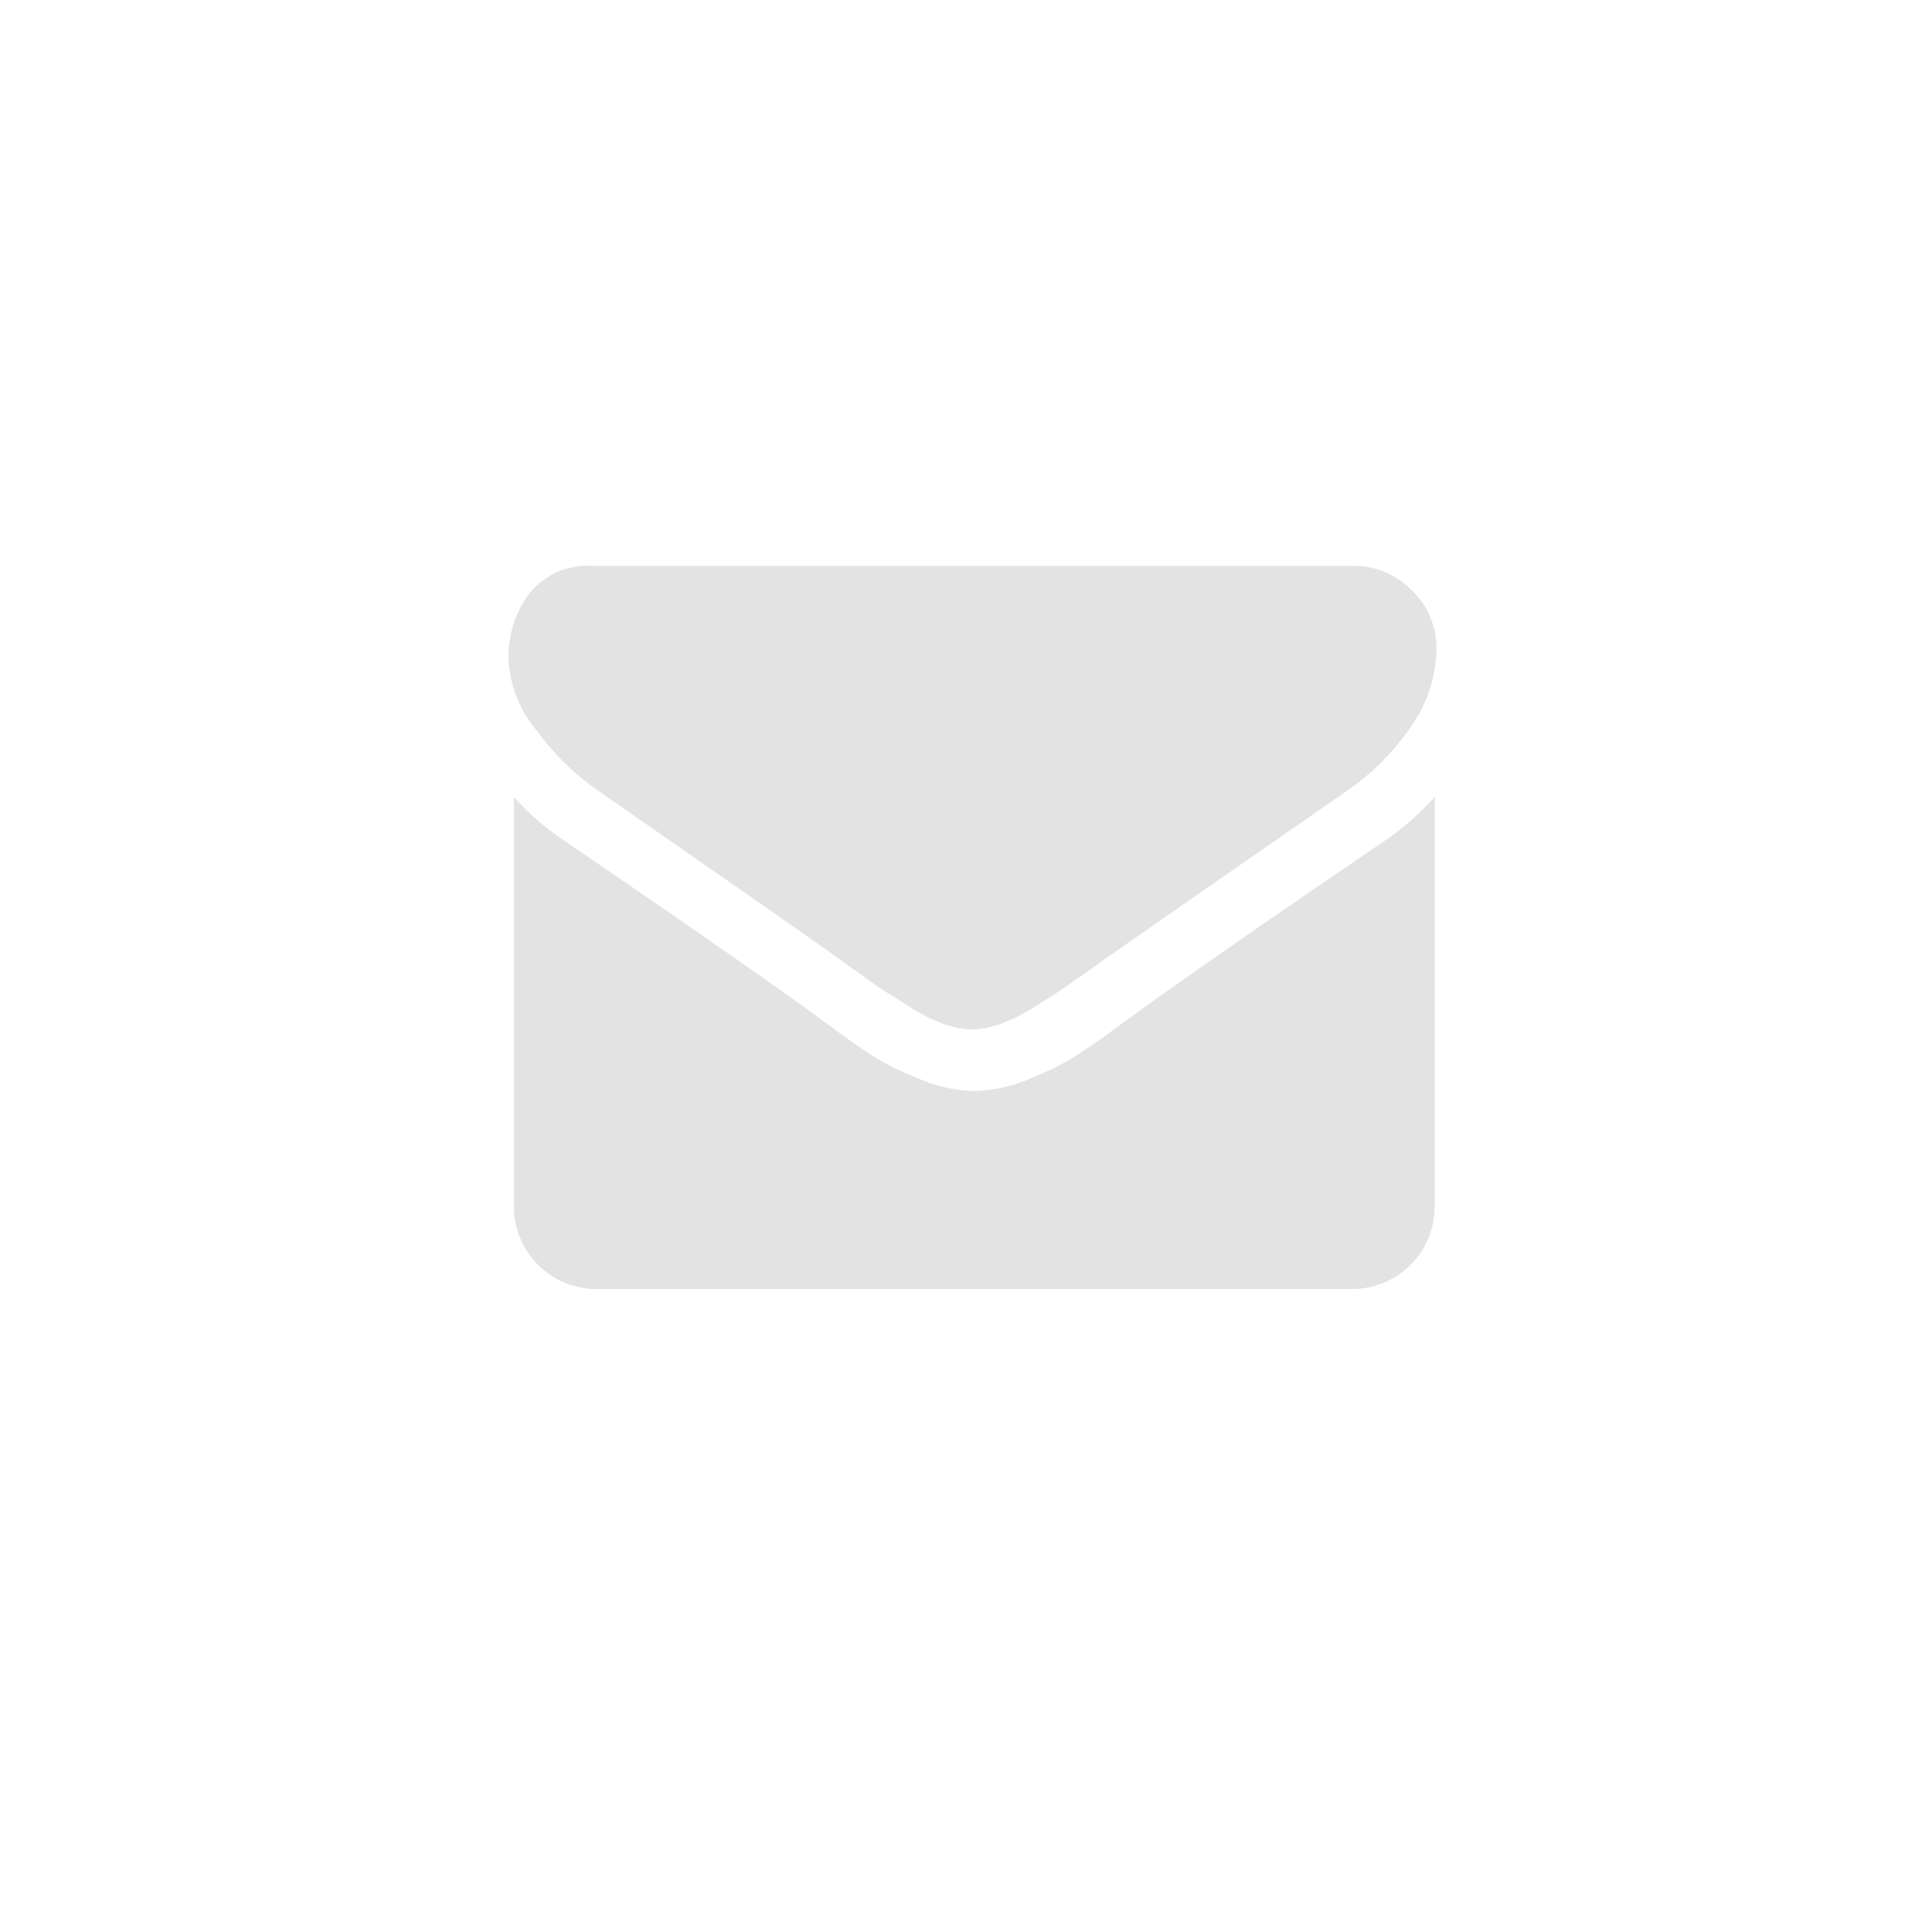 <svg id="Layer_1" data-name="Layer 1" xmlns="http://www.w3.org/2000/svg" viewBox="0 0 100 100"><defs><style>.cls-1{fill:#e3e3e3;}</style></defs><title>contact-us-menu</title><path class="cls-1" d="M30.94,40.91l5.5,3.83q4.59,3.18,7,4.9l1.14.81c.58.43,1.06.77,1.45,1s.85.55,1.39.87a8.12,8.12,0,0,0,1.55.72,4.27,4.27,0,0,0,1.34.24h0a4.33,4.33,0,0,0,1.35-.24,8.06,8.06,0,0,0,1.54-.72c.55-.32,1-.62,1.4-.87s.87-.6,1.45-1l1.14-.81q2.46-1.72,12.56-8.73a12.7,12.7,0,0,0,3.28-3.3,7.09,7.09,0,0,0,1.32-4.06,4.11,4.11,0,0,0-1.28-3,4.16,4.16,0,0,0-3-1.26H30.62a3.86,3.86,0,0,0-3.19,1.39,5.44,5.44,0,0,0-1.11,3.49,6.26,6.26,0,0,0,1.48,3.67A13.31,13.31,0,0,0,30.94,40.91Z"/><path class="cls-1" d="M71.6,43.57q-8.73,5.93-13.26,9.21c-1,.75-1.83,1.33-2.46,1.75a14.58,14.58,0,0,1-2.52,1.28,7.6,7.6,0,0,1-2.93.66h0a7.6,7.6,0,0,1-2.93-.66,14.58,14.58,0,0,1-2.52-1.28c-.63-.42-1.45-1-2.46-1.75q-3.6-2.64-13.23-9.21a13.7,13.7,0,0,1-2.69-2.32v21.2a4.27,4.27,0,0,0,4.26,4.27H70a4.27,4.27,0,0,0,4.26-4.27V41.25A14.62,14.62,0,0,1,71.6,43.57Z"/></svg>